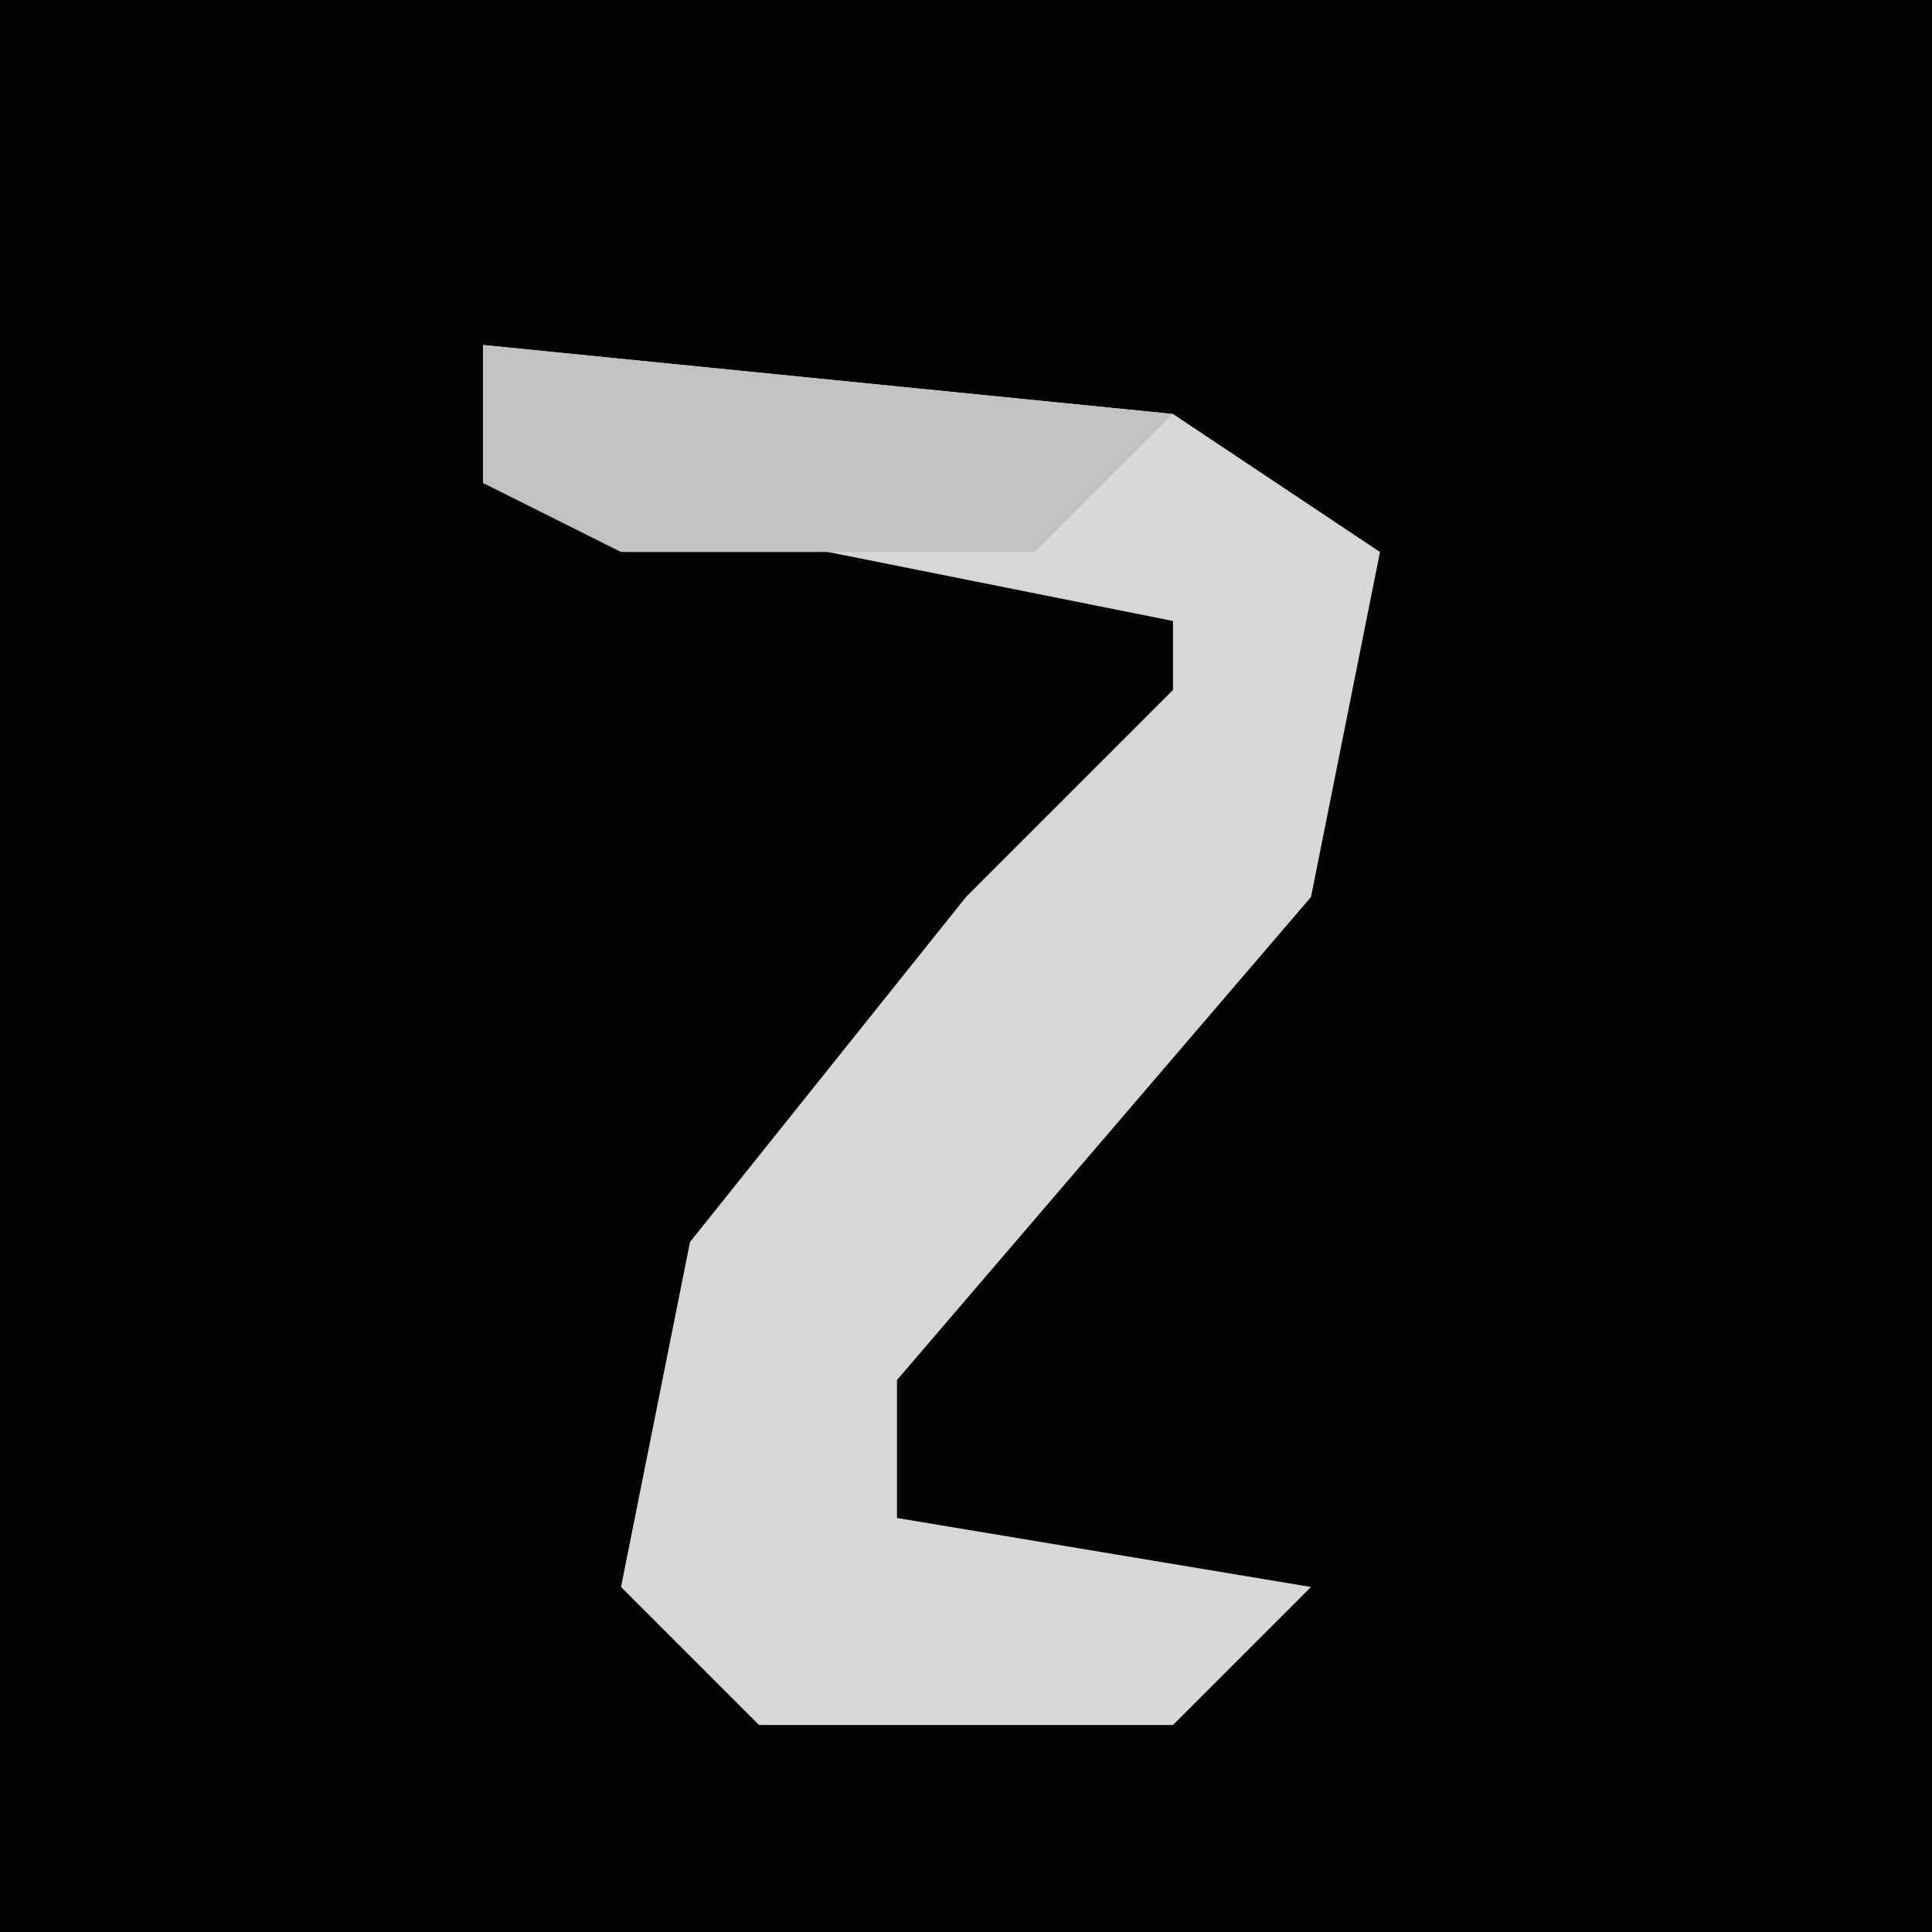 <?xml version="1.0" encoding="UTF-8"?>
<svg version="1.1" xmlns="http://www.w3.org/2000/svg" width="28" height="28">
<path d="M0,0 L28,0 L28,28 L0,28 Z " fill="#030303" transform="translate(0,0)"/>
<path d="M0,0 L10,1 L13,3 L12,8 L6,15 L6,17 L12,18 L10,20 L4,20 L2,18 L3,13 L7,8 L10,5 L10,4 L0,2 Z " fill="#D7D7D7" transform="translate(7,5)"/>
<path d="M0,0 L10,1 L8,3 L2,3 L0,2 Z " fill="#C2C2C2" transform="translate(7,5)"/>
</svg>
